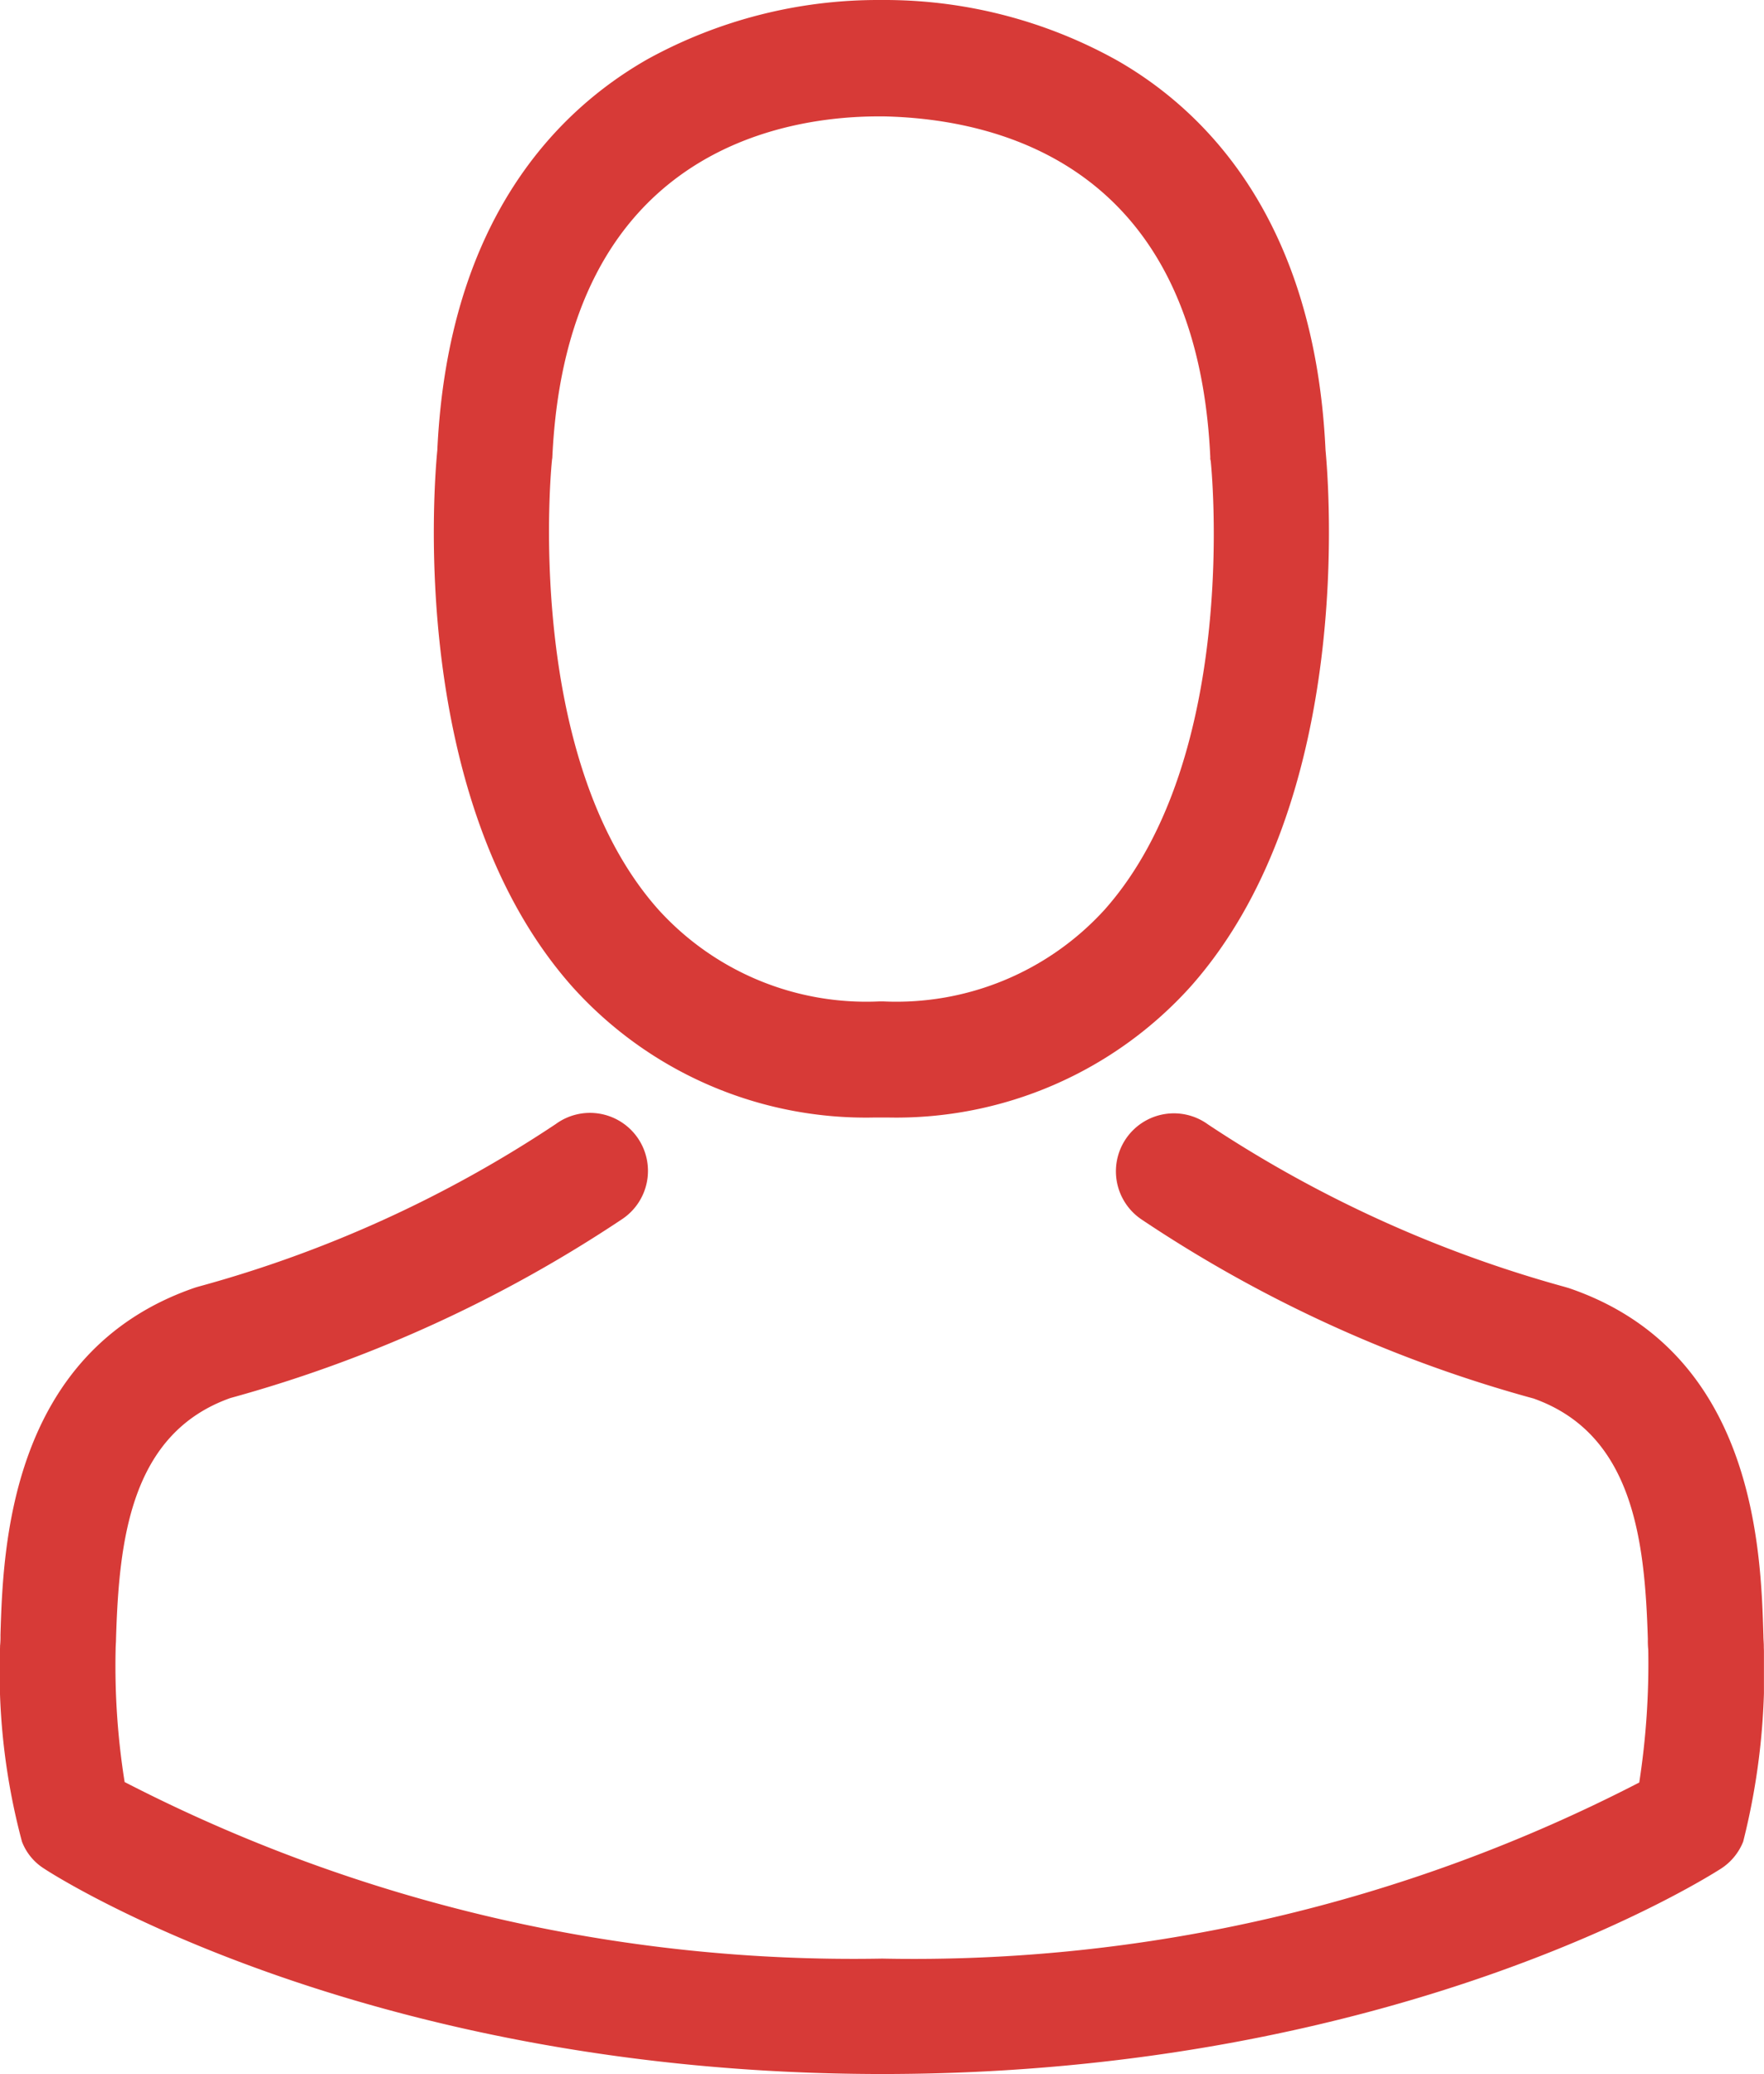 <svg xmlns="http://www.w3.org/2000/svg" xmlns:xlink="http://www.w3.org/1999/xlink" width="30.756" height="36.157" viewBox="0 0 30.756 36.157">
  <defs>
    <clipPath id="clip-path">
      <rect width="30.755" height="36.157" fill="none"/>
    </clipPath>
  </defs>
  <g id="_006-avatar" data-name="006-avatar" transform="translate(0 0)" clip-path="url(#clip-path)">
    <g id="Group_67" data-name="Group 67">
      <path id="Path_21" data-name="Path 21" d="M144.765,19.482H145a6.909,6.909,0,0,0,5.279-2.284c2.883-3.25,2.4-8.82,2.351-9.352-.187-3.991-2.074-5.9-3.631-6.791A8.325,8.325,0,0,0,144.975,0h-.127a8.338,8.338,0,0,0-4.028,1.026c-1.572.891-3.489,2.8-3.676,6.821-.052.532-.532,6.1,2.351,9.352A6.881,6.881,0,0,0,144.765,19.482ZM139.142,8.034c0-.022.007-.045.007-.06.247-5.369,4.058-5.945,5.691-5.945h.09c2.022.045,5.458.869,5.691,5.945a.146.146,0,0,0,.007.06c.007.052.532,5.144-1.849,7.824a4.907,4.907,0,0,1-3.856,1.6h-.075a4.891,4.891,0,0,1-3.849-1.6C138.625,13.193,139.135,8.079,139.142,8.034Z" transform="translate(-129.519)" fill="#d73a37"/>
      <path id="Path_22" data-name="Path 22" d="M66.826,268.555v-.022c0-.06-.007-.12-.007-.187-.045-1.483-.142-4.949-3.392-6.057l-.075-.022a21.605,21.605,0,0,1-6.215-2.83,1.011,1.011,0,1,0-1.161,1.655,23.32,23.32,0,0,0,6.836,3.122c1.745.621,1.939,2.486,1.992,4.193a1.5,1.5,0,0,0,.007.187,13.591,13.591,0,0,1-.157,2.314,27.556,27.556,0,0,1-13.2,3.07A27.714,27.714,0,0,1,38.246,270.9a12.866,12.866,0,0,1-.157-2.314c0-.06.007-.12.007-.187.052-1.707.247-3.572,1.992-4.193a23.539,23.539,0,0,0,6.836-3.122,1.011,1.011,0,1,0-1.161-1.655,21.369,21.369,0,0,1-6.215,2.83c-.03.008-.052.015-.075.022-3.25,1.116-3.347,4.582-3.392,6.057a1.5,1.5,0,0,1-.007.187v.022a11.482,11.482,0,0,0,.382,3.392.961.961,0,0,0,.389.472c.225.15,5.608,3.579,14.616,3.579s14.391-3.437,14.616-3.579a1,1,0,0,0,.389-.472A12.046,12.046,0,0,0,66.826,268.555Z" transform="translate(-36.073 -239.833)" fill="#d73a37"/>
    </g>
  </g>
</svg>
